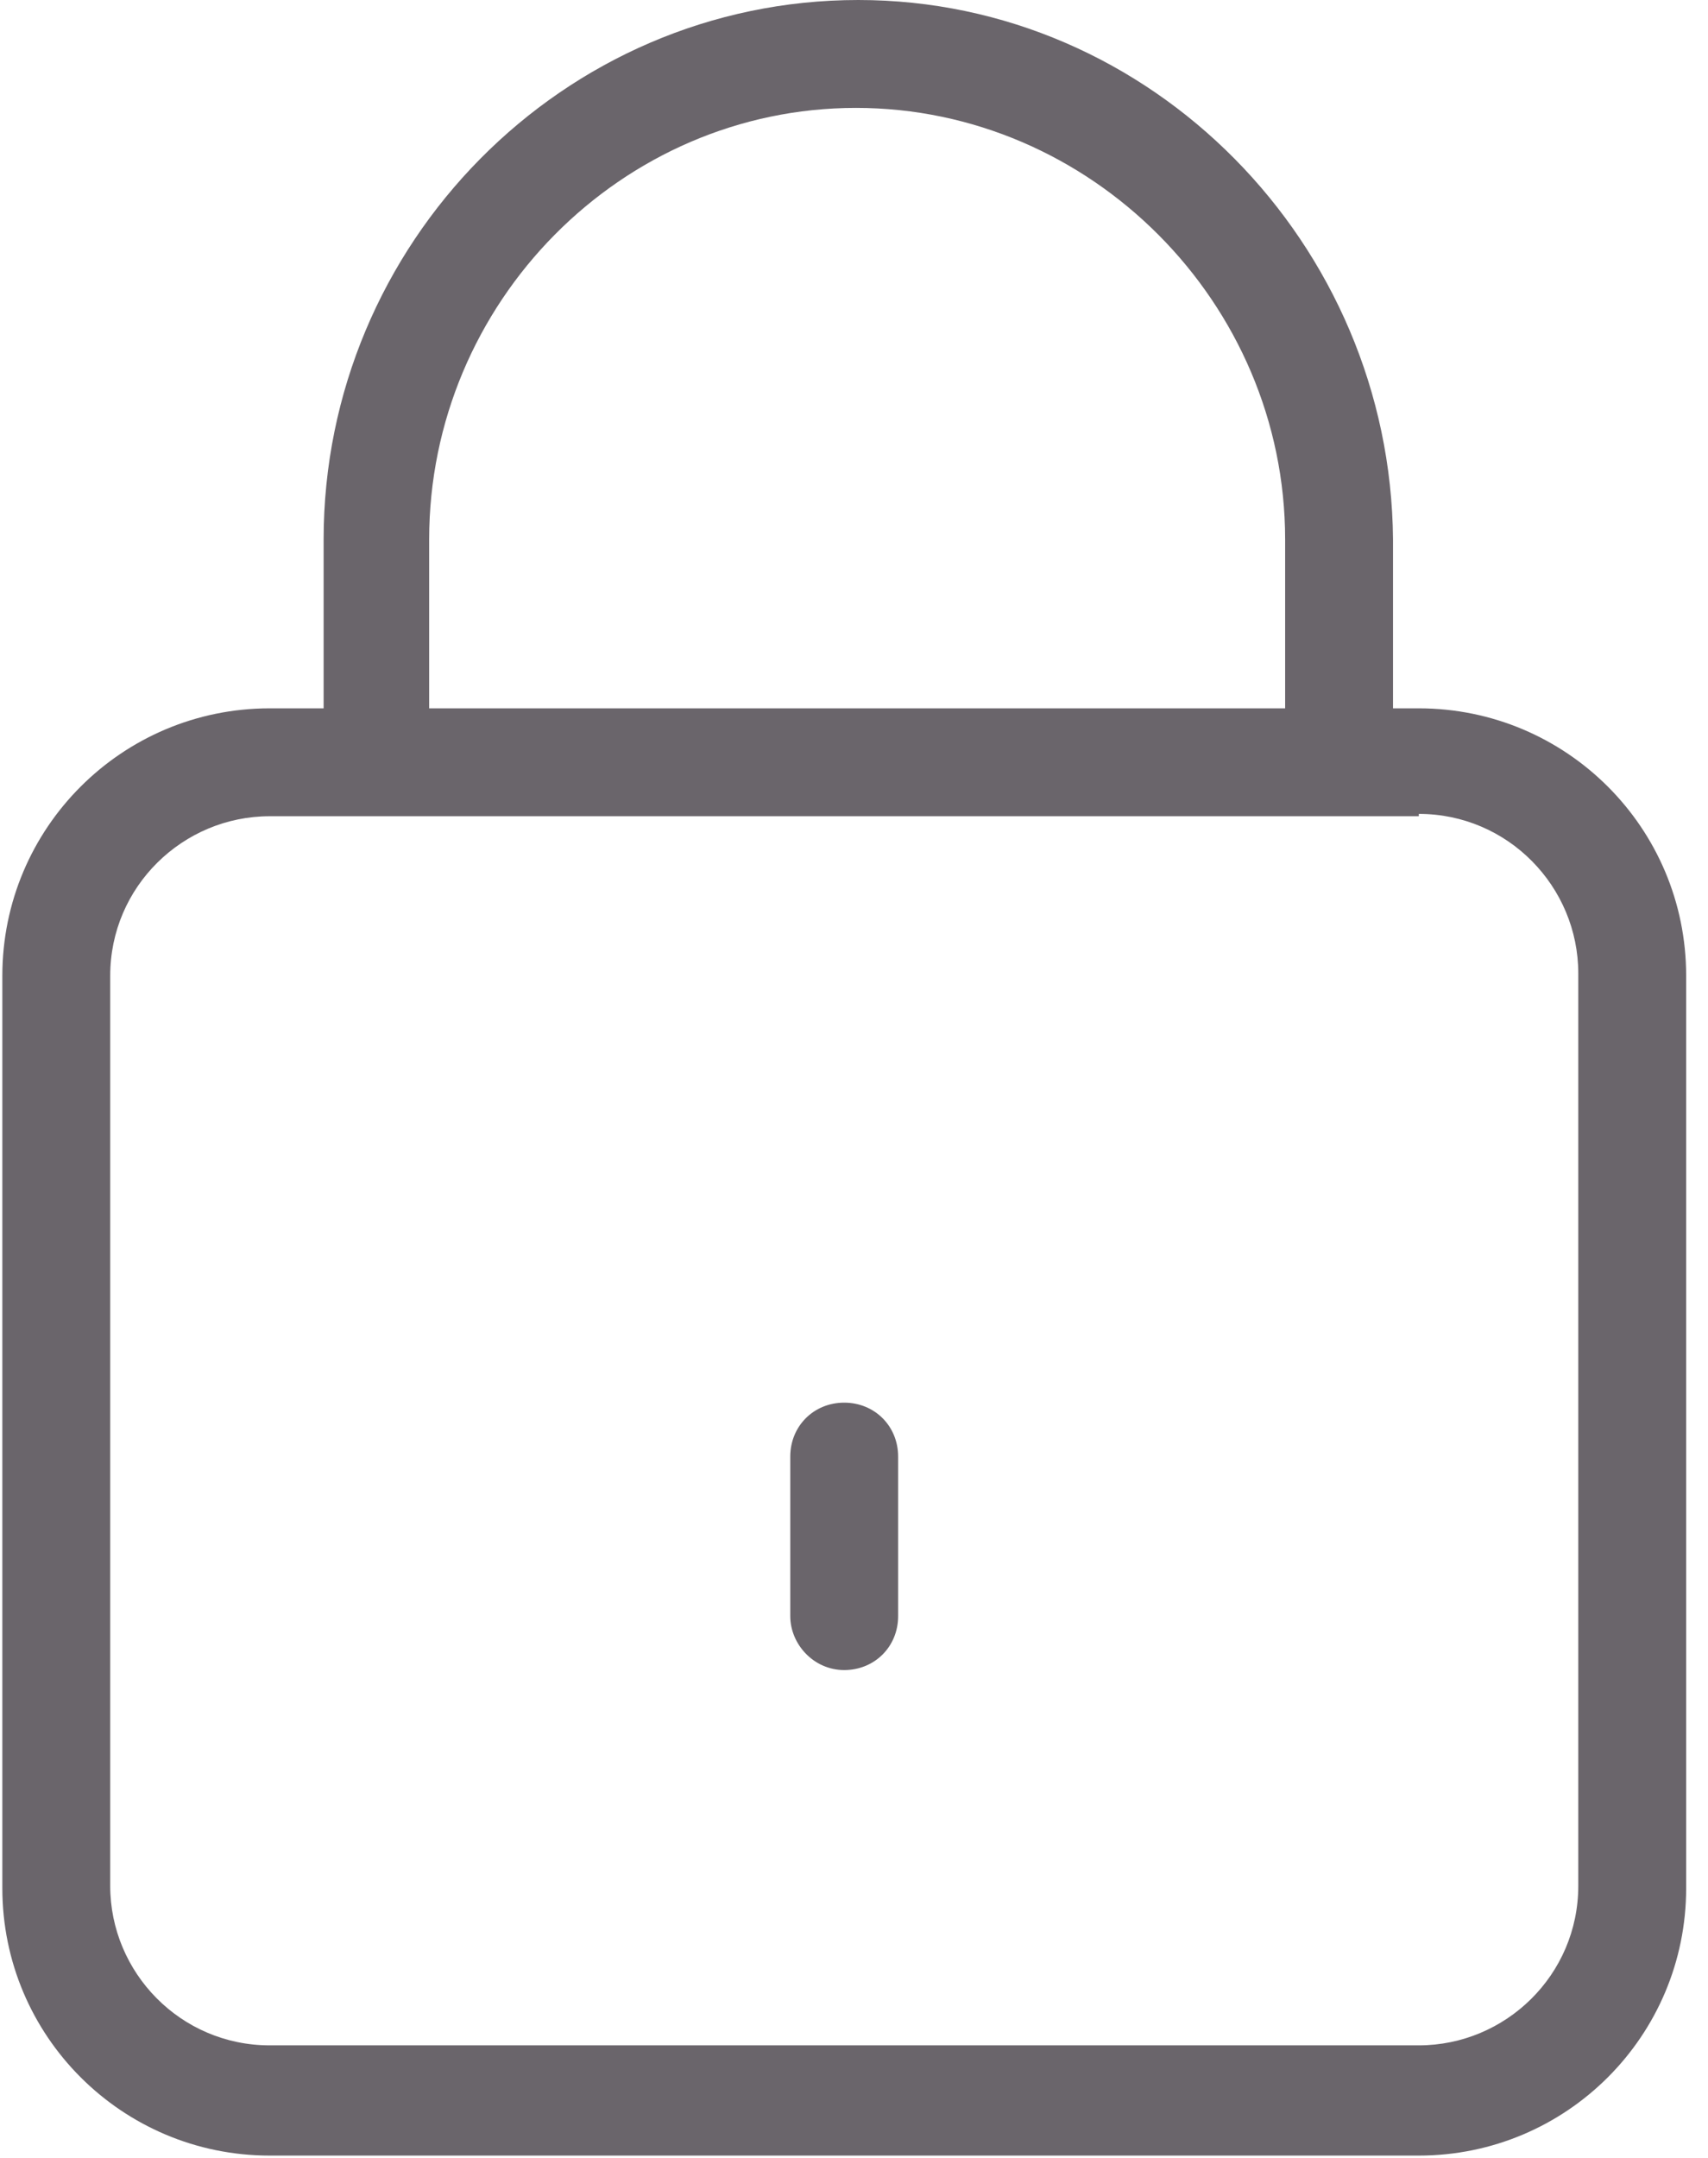 <?xml version="1.0" encoding="UTF-8"?>
<svg width="19px" height="24px" viewBox="0 0 19 24" version="1.1" xmlns="http://www.w3.org/2000/svg" xmlns:xlink="http://www.w3.org/1999/xlink">
    <!-- Generator: Sketch Beta 43.2 (39068) - http://www.bohemiancoding.com/sketch -->
    <title>elements/icons/lock</title>
    <desc>Created with Sketch Beta.</desc>
    <defs></defs>
    <g id="Symbols" stroke="none" stroke-width="1" fill="none" fill-rule="evenodd">
        <g id="components/checkoutHeader" transform="translate(-1349, -22)" fill="#6A656B">
            <g id="Stacked-Group" transform="translate(1346, 22)">
                <g id="elements/icons/lock">
                    <g id="Group" transform="translate(3, 0)">
                        <path d="M9.548,0 C6.261,0 3.6,2.713 3.6,6 L3.6,7.878 L3,7.878 C1.357,7.878 0.026,9.209 0.026,10.852 L0.026,21 C0.026,22.643 1.357,23.974 3,23.974 L15.783,23.974 C17.426,23.974 18.757,22.643 18.757,21 L18.757,10.852 C18.757,9.209 17.426,7.878 15.783,7.878 L15.496,7.878 L15.496,6 C15.47,2.713 12.809,0 9.548,0 Z M4.774,6 C4.774,3.365 6.913,1.2 9.522,1.2 C12.13,1.2 14.296,3.365 14.296,6 L14.296,7.878 L4.774,7.878 L4.774,6 Z M15.783,9.052 C16.774,9.052 17.557,9.861 17.557,10.826 L17.557,20.974 C17.557,21.965 16.748,22.748 15.783,22.748 L3,22.748 C2.009,22.748 1.226,21.939 1.226,20.974 L1.226,10.852 C1.226,9.861 2.035,9.078 3,9.078 L15.783,9.078 L15.783,9.052 Z" id="Shape" fill-rule="nonzero"></path>
                        <path d="M9.391,18.574 C9.73,18.574 9.991,18.313 9.991,17.974 L9.991,16.2 C9.991,15.861 9.73,15.6 9.391,15.6 C9.052,15.6 8.791,15.861 8.791,16.2 L8.791,17.974 C8.791,18.287 9.052,18.574 9.391,18.574 Z" id="Shape" fill-rule="nonzero"></path>
                    </g>
                </g>
            </g>
        </g>
    </g>
</svg>